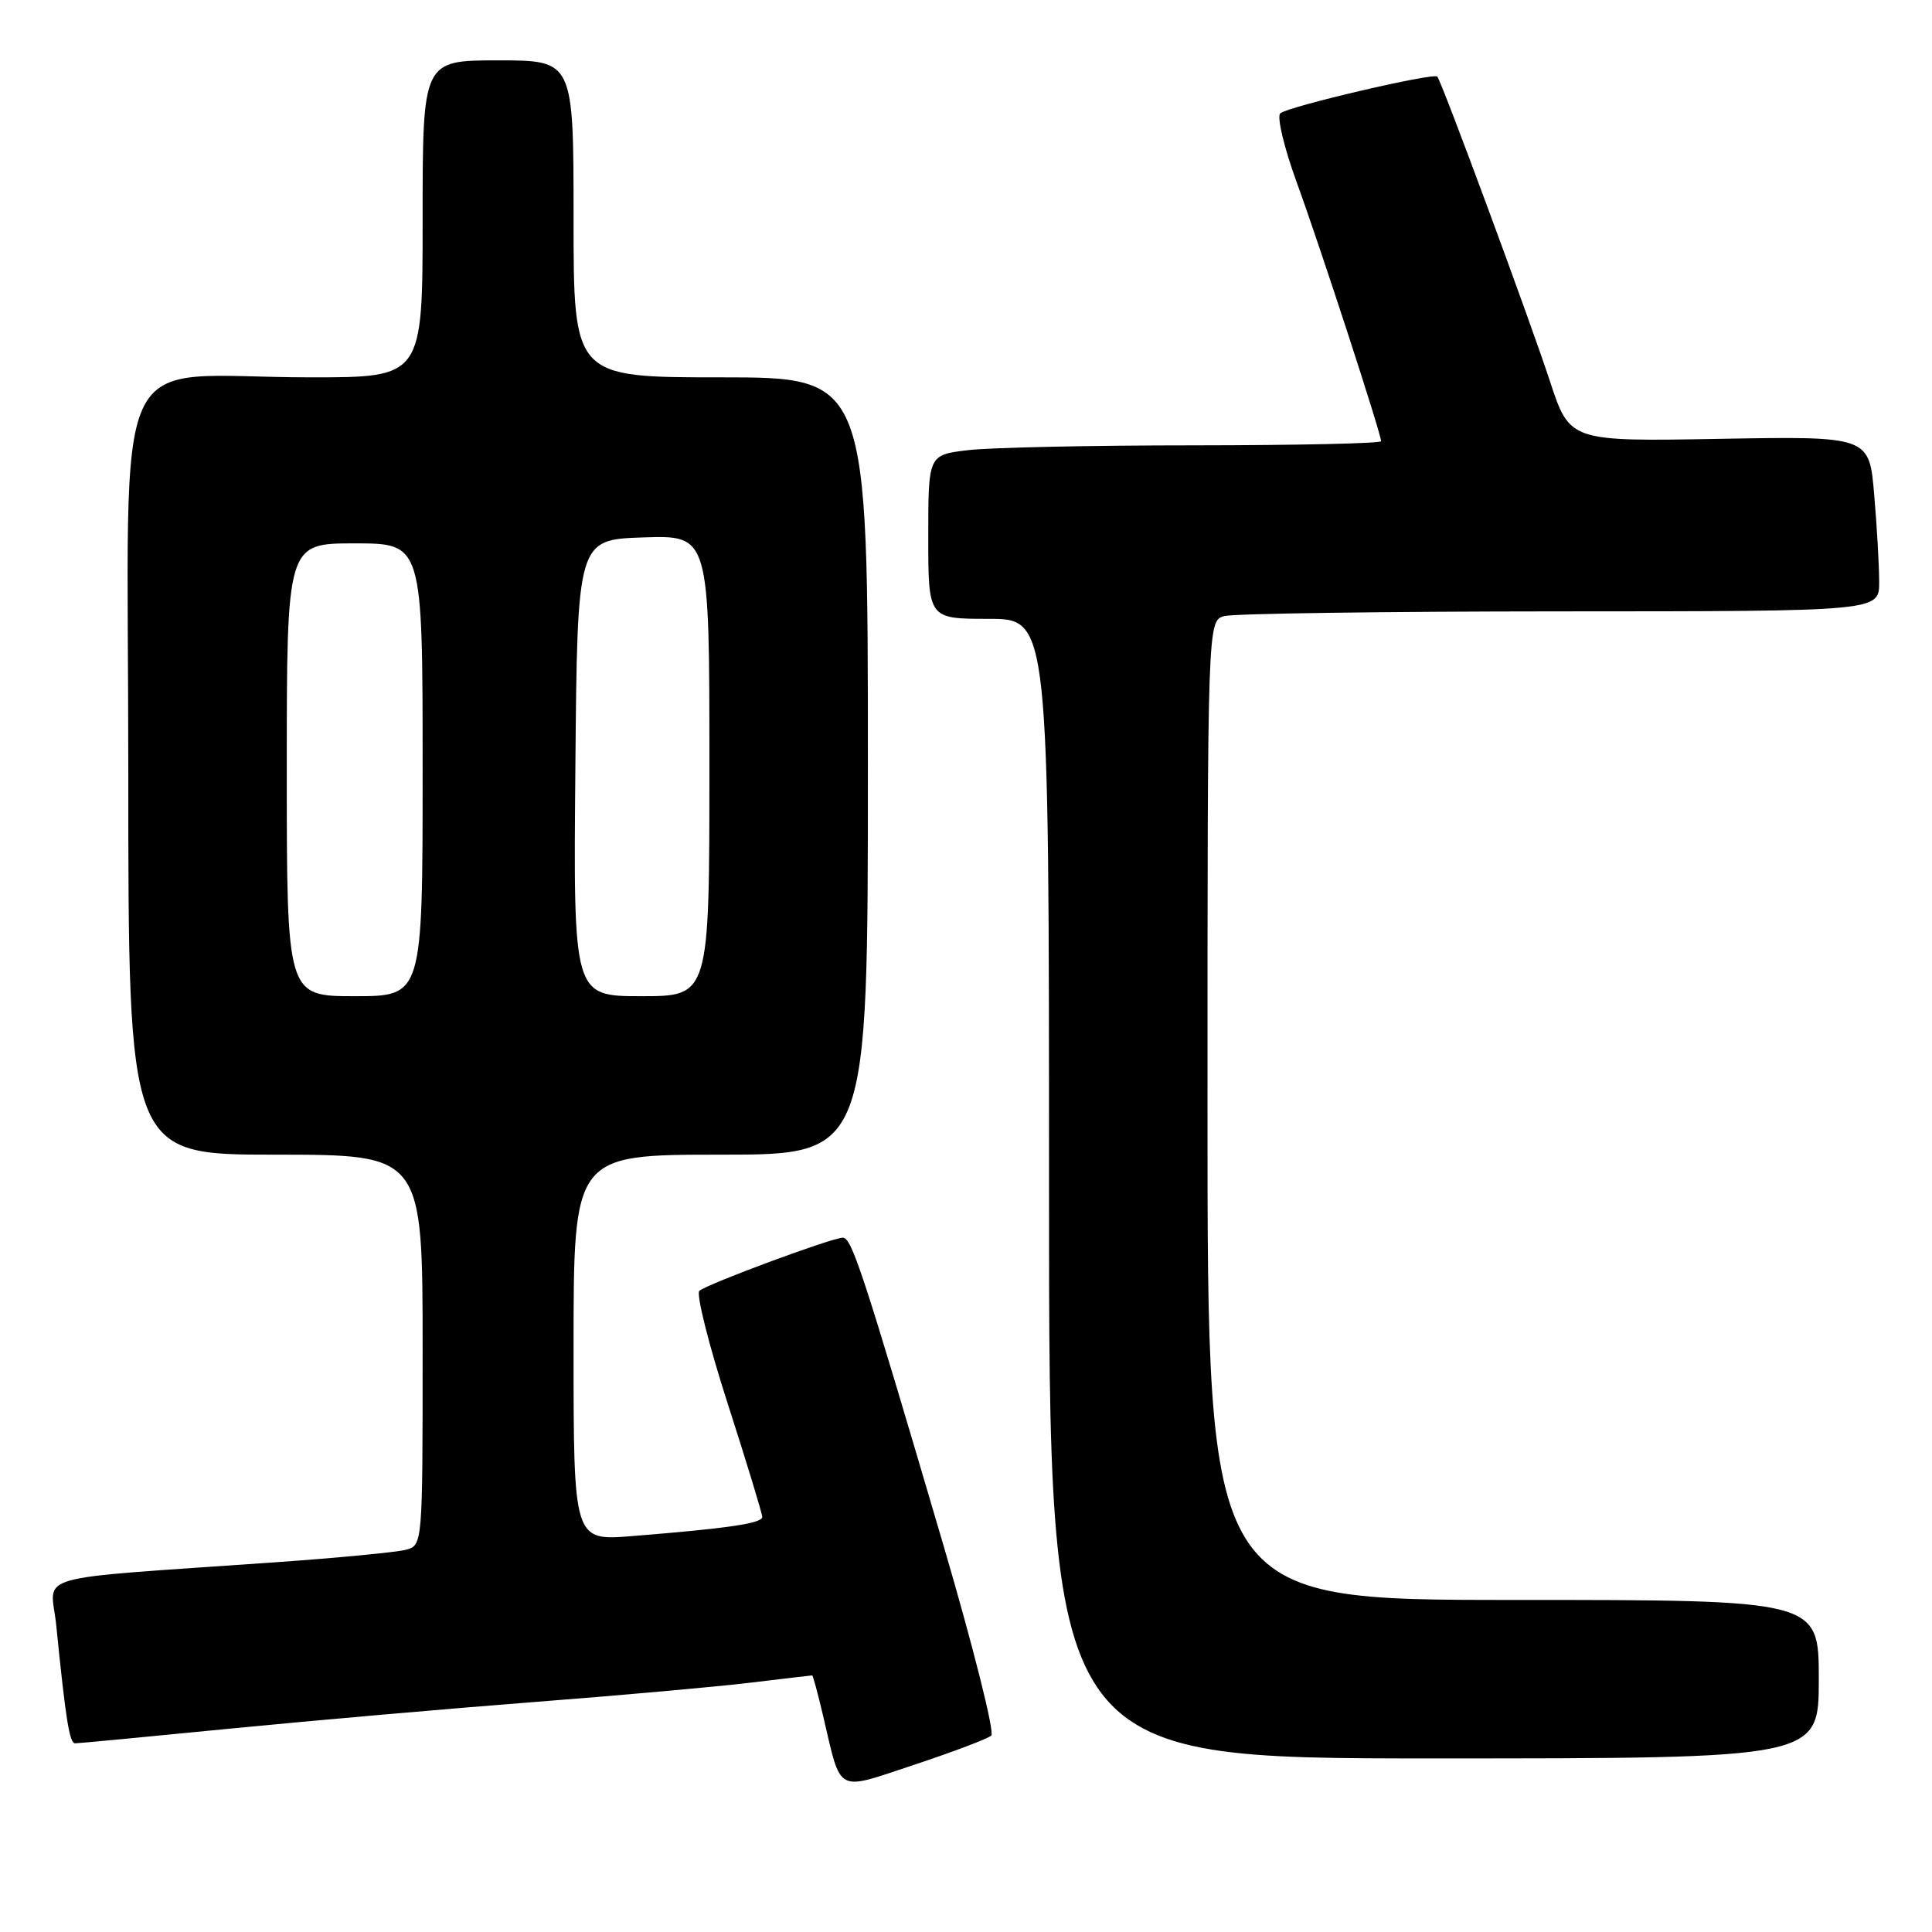 <?xml version="1.0" encoding="UTF-8" standalone="no"?>
<!DOCTYPE svg PUBLIC "-//W3C//DTD SVG 1.1//EN" "http://www.w3.org/Graphics/SVG/1.1/DTD/svg11.dtd" >
<svg xmlns="http://www.w3.org/2000/svg" xmlns:xlink="http://www.w3.org/1999/xlink" version="1.1" viewBox="0 0 256 256">
 <g >
 <path fill="currentColor"
d=" M 131.35 229.97 C 131.81 229.55 128.97 218.25 125.04 204.85 C 114.40 168.68 112.87 164.00 111.68 164.00 C 110.26 164.00 93.74 170.12 92.67 171.04 C 92.22 171.43 93.90 178.15 96.42 185.97 C 98.94 193.79 101.00 200.56 101.00 201.00 C 101.00 201.85 96.57 202.51 83.75 203.54 C 76.00 204.17 76.00 204.17 76.00 178.59 C 76.00 153.00 76.00 153.00 95.50 153.00 C 115.00 153.00 115.00 153.00 115.00 101.50 C 115.00 50.00 115.00 50.00 95.50 50.00 C 76.00 50.00 76.00 50.00 76.00 29.00 C 76.00 8.00 76.00 8.00 66.00 8.00 C 56.00 8.00 56.00 8.00 56.00 29.00 C 56.00 50.00 56.00 50.00 41.14 50.00 C 14.06 50.00 17.00 43.65 17.00 102.14 C 17.00 153.00 17.00 153.00 36.50 153.00 C 56.00 153.00 56.00 153.00 56.00 178.88 C 56.00 204.77 56.00 204.77 53.75 205.36 C 52.51 205.68 44.75 206.43 36.50 207.01 C 3.27 209.35 6.74 208.36 7.45 215.34 C 8.72 227.98 9.21 231.00 9.96 231.00 C 10.39 231.00 19.68 230.12 30.62 229.04 C 41.55 227.97 59.72 226.38 71.00 225.51 C 82.28 224.64 95.09 223.49 99.47 222.96 C 103.86 222.43 107.53 222.00 107.62 222.00 C 107.72 222.00 108.36 224.36 109.04 227.25 C 111.54 237.85 110.58 237.33 121.20 233.82 C 126.32 232.12 130.88 230.40 131.35 229.97 Z  M 241.00 222.50 C 241.00 212.00 241.00 212.00 200.50 212.00 C 160.00 212.00 160.00 212.00 160.00 147.12 C 160.00 82.23 160.00 82.23 162.25 81.63 C 163.49 81.30 183.51 81.02 206.75 81.01 C 249.00 81.00 249.00 81.00 249.00 77.15 C 249.00 75.03 248.71 69.81 248.34 65.55 C 247.69 57.80 247.69 57.80 227.84 58.15 C 208.00 58.50 208.00 58.50 205.37 50.50 C 202.71 42.38 191.03 10.79 190.45 10.15 C 189.95 9.60 170.60 14.13 169.64 15.02 C 169.17 15.46 170.15 19.57 171.82 24.16 C 174.89 32.56 183.00 57.46 183.00 58.46 C 183.00 58.76 171.86 59.00 158.25 59.01 C 144.64 59.01 131.14 59.30 128.25 59.65 C 123.00 60.28 123.00 60.28 123.00 71.14 C 123.00 82.00 123.00 82.00 131.00 82.00 C 139.00 82.00 139.00 82.00 139.00 157.50 C 139.00 233.00 139.00 233.00 190.00 233.00 C 241.00 233.00 241.00 233.00 241.00 222.50 Z  M 38.00 102.00 C 38.00 72.00 38.00 72.00 47.00 72.00 C 56.00 72.00 56.00 72.00 56.00 102.00 C 56.00 132.00 56.00 132.00 47.00 132.00 C 38.00 132.00 38.00 132.00 38.00 102.00 Z  M 76.24 101.75 C 76.50 71.50 76.50 71.50 85.25 71.21 C 94.00 70.92 94.00 70.92 94.00 101.46 C 94.00 132.00 94.00 132.00 84.99 132.00 C 75.97 132.00 75.97 132.00 76.24 101.75 Z "/>
</g>
</svg>